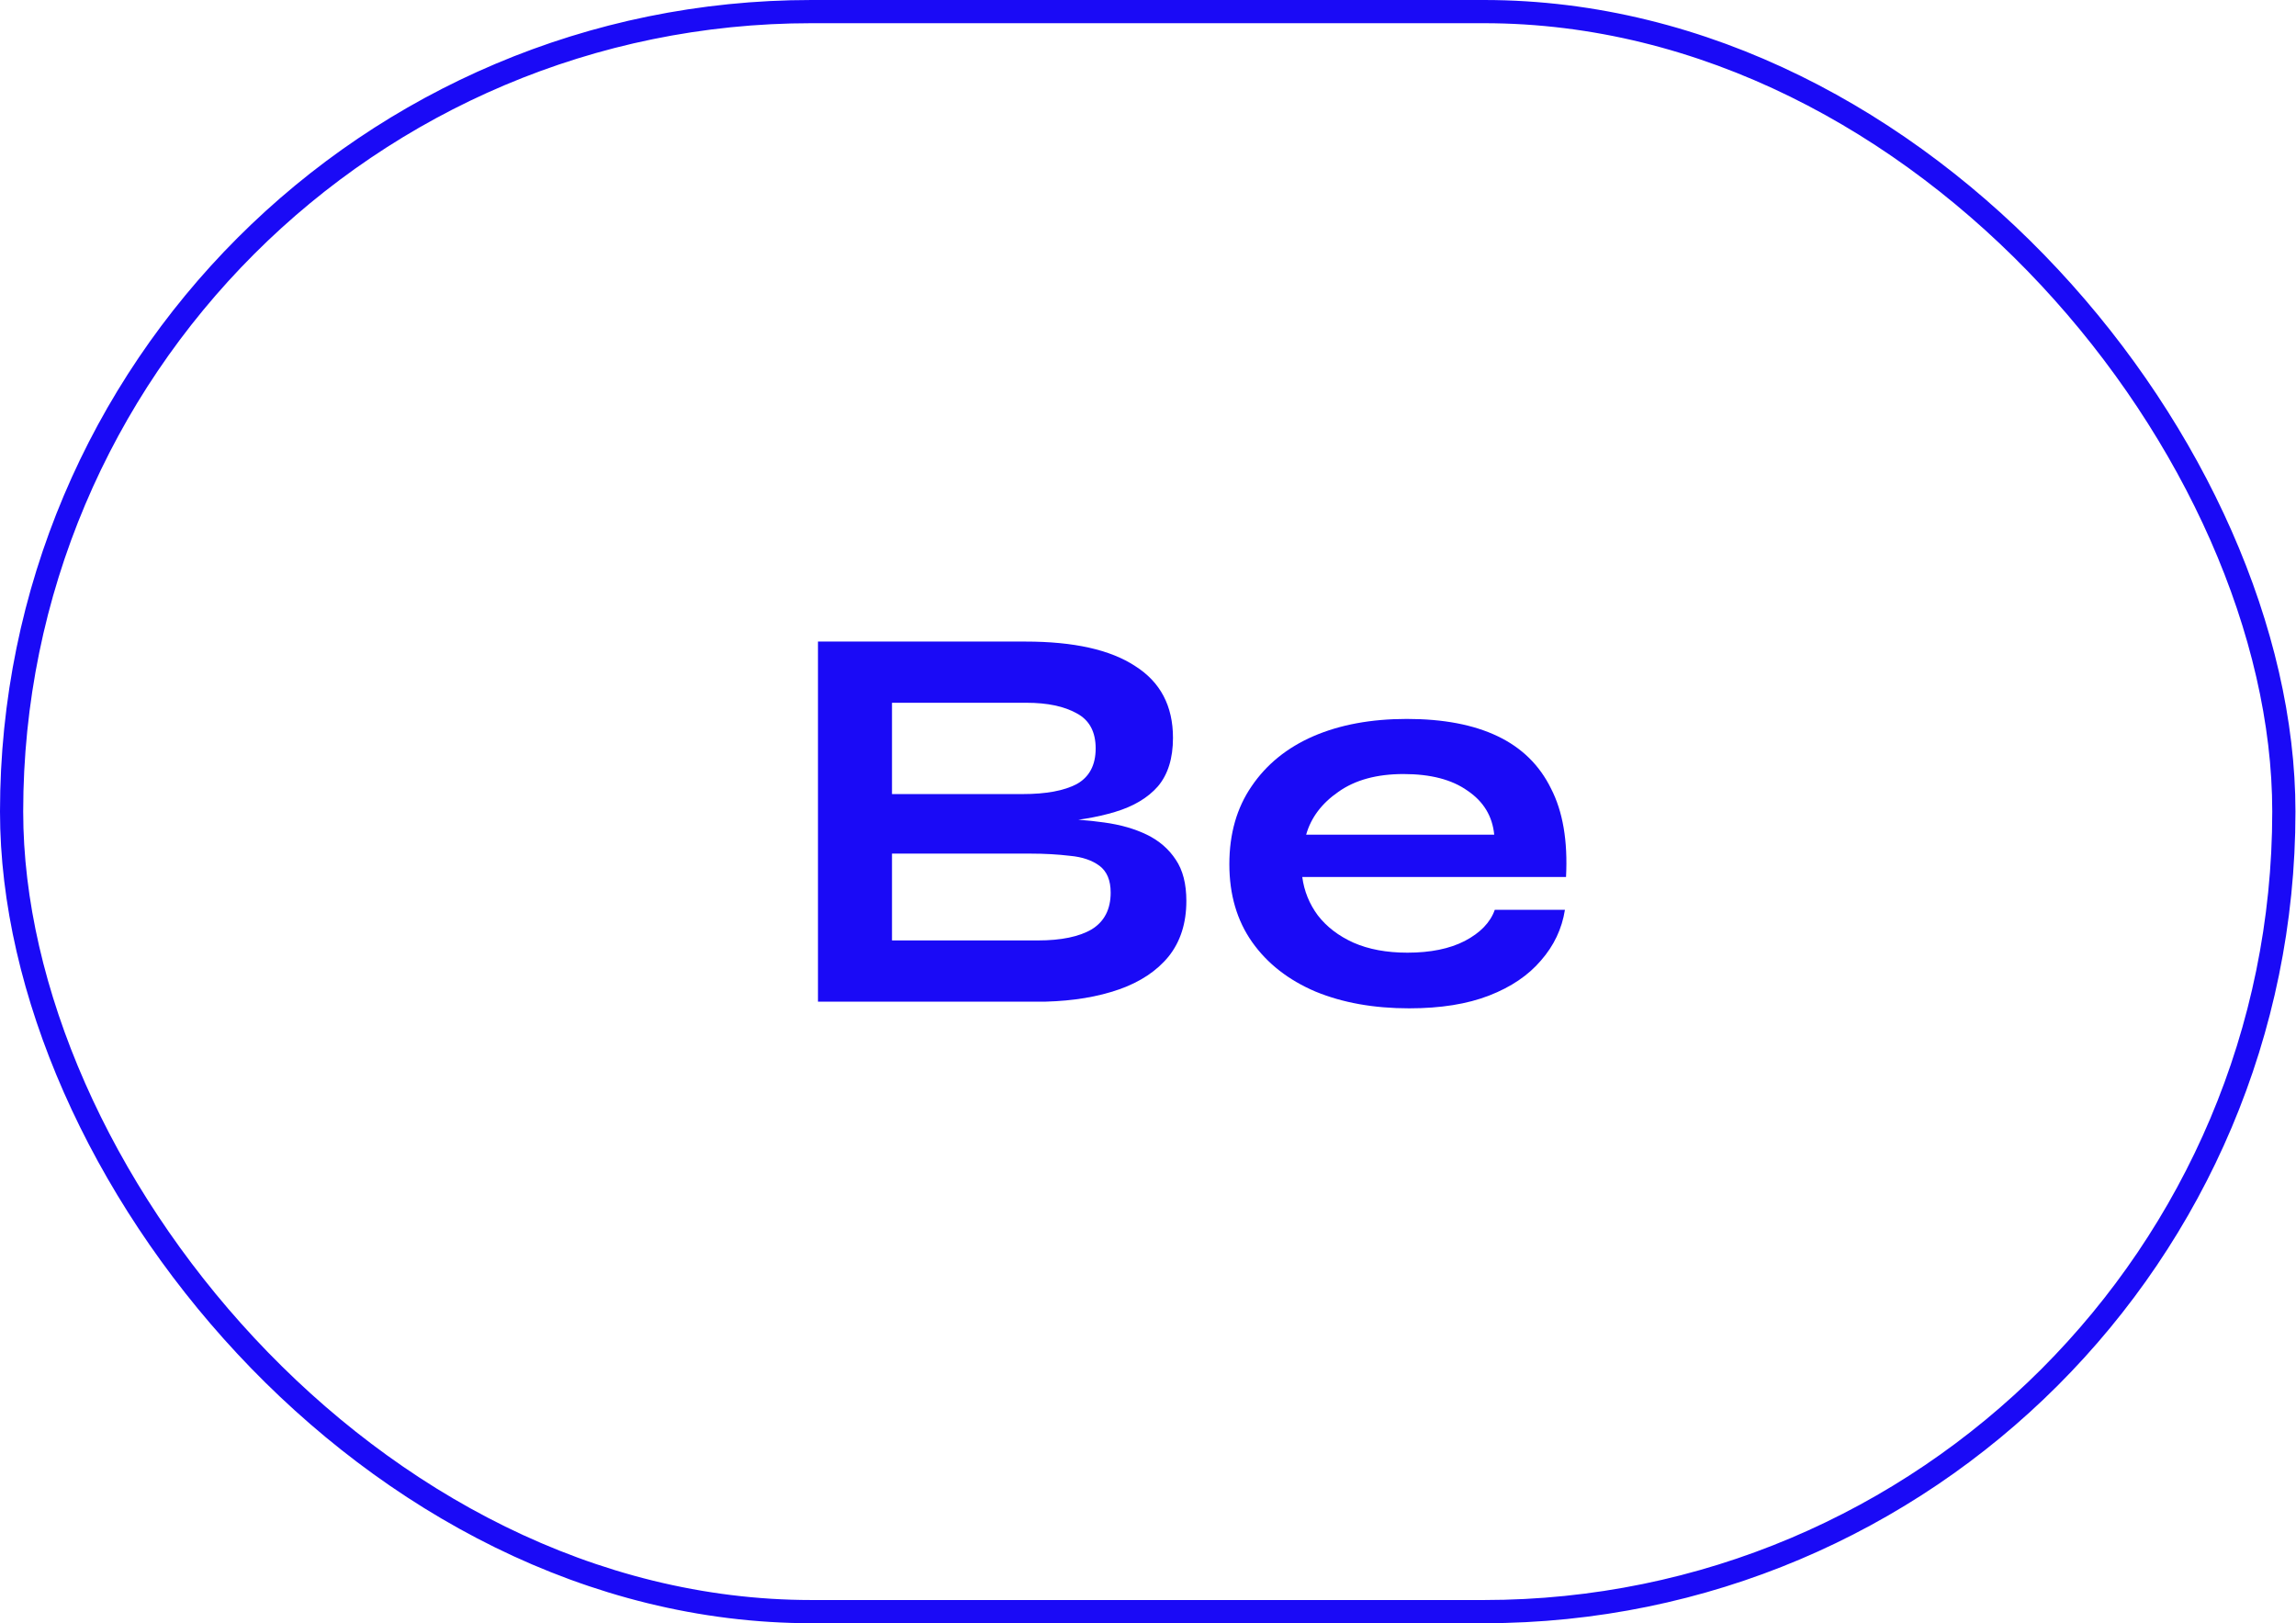<svg width="58" height="41" viewBox="0 0 58 41" fill="none" xmlns="http://www.w3.org/2000/svg">
<rect x="0.293" y="0.293" width="57.4" height="40.414" rx="20.207" stroke="#1A0AF6" stroke-width="0.586"/>
<path d="M20.663 25.3V16.205H25.906C27.125 16.205 28.048 16.411 28.676 16.824C29.313 17.227 29.631 17.831 29.631 18.637C29.631 19.152 29.505 19.56 29.252 19.86C28.999 20.15 28.638 20.366 28.17 20.507C27.71 20.647 27.167 20.736 26.539 20.774L26.595 20.675C27.054 20.685 27.485 20.717 27.889 20.774C28.301 20.83 28.662 20.933 28.971 21.083C29.28 21.233 29.524 21.444 29.702 21.715C29.88 21.978 29.969 22.325 29.969 22.756C29.969 23.318 29.819 23.787 29.519 24.161C29.219 24.527 28.802 24.803 28.268 24.991C27.734 25.178 27.115 25.281 26.413 25.3H20.663ZM22.533 23.754H26.216C26.806 23.754 27.261 23.66 27.579 23.473C27.898 23.276 28.057 22.967 28.057 22.545C28.057 22.236 27.963 22.011 27.776 21.87C27.589 21.73 27.34 21.645 27.031 21.617C26.722 21.58 26.389 21.561 26.033 21.561H22.533V23.754ZM22.533 20.057H25.836C26.427 20.057 26.881 19.972 27.2 19.804C27.518 19.626 27.678 19.326 27.678 18.904C27.678 18.482 27.518 18.187 27.2 18.018C26.881 17.84 26.459 17.751 25.934 17.751H22.533V20.057Z" fill="#1A0AF6"/>
<path d="M37.76 22.981H39.532C39.457 23.459 39.255 23.885 38.927 24.26C38.608 24.635 38.173 24.93 37.62 25.145C37.067 25.361 36.392 25.469 35.596 25.469C34.705 25.469 33.918 25.328 33.234 25.047C32.55 24.756 32.016 24.34 31.631 23.796C31.247 23.252 31.055 22.596 31.055 21.828C31.055 21.059 31.243 20.404 31.617 19.86C31.992 19.307 32.512 18.885 33.178 18.595C33.852 18.304 34.64 18.159 35.539 18.159C36.458 18.159 37.222 18.304 37.831 18.595C38.44 18.885 38.89 19.326 39.18 19.916C39.48 20.497 39.607 21.242 39.56 22.151H32.897C32.944 22.507 33.075 22.831 33.29 23.121C33.515 23.412 33.815 23.641 34.19 23.81C34.574 23.979 35.029 24.063 35.553 24.063C36.135 24.063 36.617 23.965 37.001 23.768C37.395 23.562 37.648 23.299 37.76 22.981ZM35.455 19.551C34.78 19.551 34.232 19.701 33.81 20C33.389 20.291 33.117 20.652 32.995 21.083H37.746C37.7 20.614 37.475 20.244 37.072 19.972C36.678 19.691 36.139 19.551 35.455 19.551Z" fill="#1A0AF6"/>
</svg>
